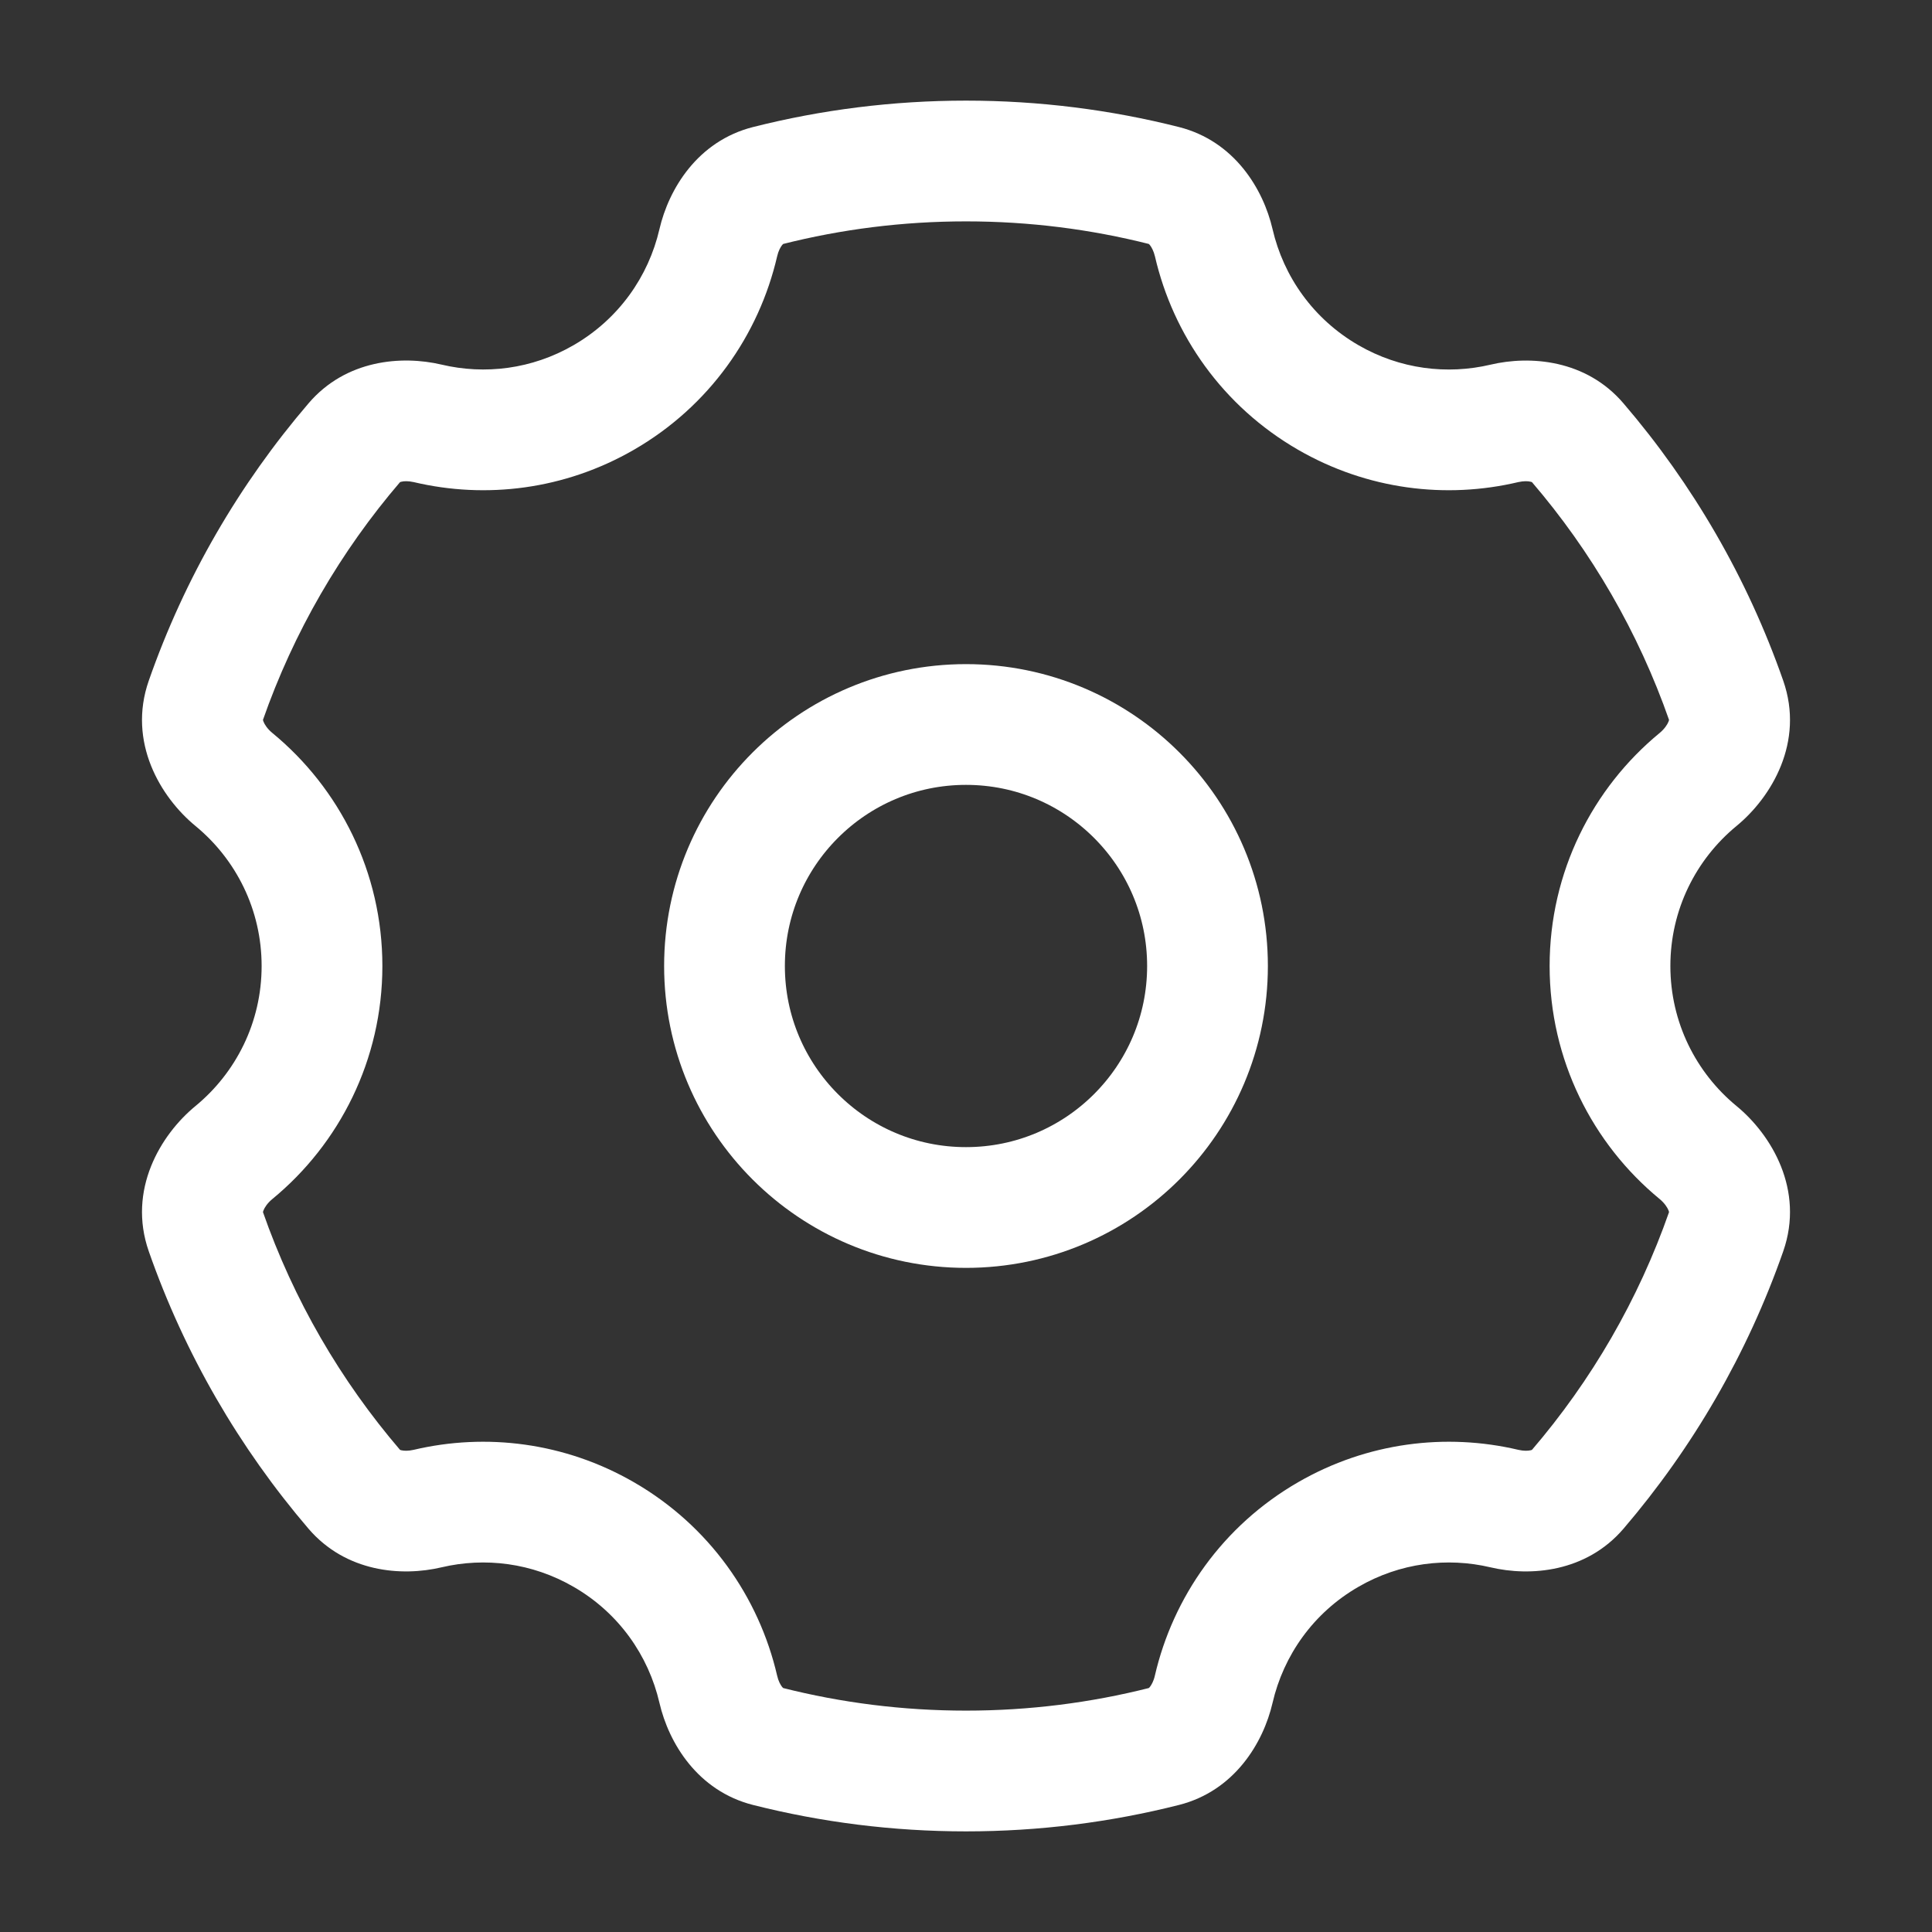 <svg width="24" height="24" viewBox="0 0 24 24" fill="none" xmlns="http://www.w3.org/2000/svg">
<rect x="0" y="0" width="24" height="24" fill="#333333" stroke="none"/>
<circle r="3" transform="matrix(-1 0 0 1 12 12)" stroke="white" stroke-width="1.5"/>
<path d="M16.5 4.938L16.875 4.288V4.288L16.5 4.938ZM16.5 19.062L16.125 18.413L16.5 19.062ZM7.5 19.062L7.125 19.712H7.125L7.5 19.062ZM7.5 4.938L7.875 5.587L7.875 5.587L7.5 4.938ZM8.923 3.015L9.654 3.184L8.923 3.015ZM9.539 2.305L9.355 1.578L9.539 2.305ZM2.906 9.684L2.43 10.262L2.906 9.684ZM5.312 18.74L5.14 18.01L5.312 18.74ZM4.403 18.503L3.833 18.991L4.403 18.503ZM9.539 21.695L9.723 20.968L9.539 21.695ZM8.923 20.985L9.654 20.816L8.923 20.985ZM15.077 20.985L15.808 21.154L15.077 20.985ZM14.461 21.695L14.277 20.968L14.461 21.695ZM19.597 18.503L19.027 18.015L19.597 18.503ZM18.688 18.74L18.516 19.47L18.688 18.74ZM21.444 8.703L22.152 8.456L21.444 8.703ZM21.094 9.684L20.617 9.105L21.094 9.684ZM2.906 14.316L2.43 13.738L2.906 14.316ZM18.688 5.26L18.516 4.53L18.688 5.26ZM19.597 5.497L20.166 5.009L19.597 5.497ZM4.403 5.497L3.834 5.009L4.403 5.497ZM21.094 14.316L21.57 13.738L21.094 14.316ZM21.444 15.297L20.736 15.05L21.444 15.297ZM15.077 3.015L15.808 2.846L15.077 3.015ZM14.347 3.184C14.572 4.16 15.188 5.046 16.125 5.587L16.875 4.288C16.313 3.963 15.944 3.434 15.808 2.846L14.347 3.184ZM16.125 5.587C16.986 6.084 17.964 6.201 18.86 5.989L18.516 4.53C17.977 4.657 17.392 4.587 16.875 4.288L16.125 5.587ZM22.152 8.456C21.706 7.179 21.027 6.013 20.166 5.009L19.027 5.985C19.769 6.85 20.353 7.853 20.736 8.95L22.152 8.456ZM20.75 12C20.75 11.301 21.068 10.676 21.57 10.262L20.617 9.105C19.783 9.791 19.25 10.834 19.25 12H20.75ZM21.57 13.738C21.068 13.324 20.75 12.699 20.75 12H19.25C19.25 13.166 19.783 14.209 20.617 14.895L21.57 13.738ZM20.167 18.991C21.027 17.986 21.706 16.82 22.152 15.544L20.736 15.05C20.353 16.147 19.769 17.15 19.027 18.015L20.167 18.991ZM16.875 19.712C17.392 19.413 17.977 19.343 18.516 19.47L18.86 18.01C17.964 17.799 16.986 17.916 16.125 18.413L16.875 19.712ZM15.808 21.154C15.944 20.566 16.313 20.036 16.875 19.712L16.125 18.413C15.188 18.954 14.572 19.84 14.346 20.816L15.808 21.154ZM12 22.75C12.912 22.75 13.798 22.636 14.645 22.422L14.277 20.968C13.549 21.152 12.787 21.25 12 21.25V22.75ZM9.355 22.422C10.202 22.636 11.088 22.75 12 22.75V21.25C11.213 21.25 10.451 21.152 9.723 20.968L9.355 22.422ZM7.125 19.712C7.687 20.036 8.056 20.566 8.192 21.154L9.654 20.816C9.428 19.84 8.812 18.954 7.875 18.413L7.125 19.712ZM5.484 19.47C6.023 19.343 6.608 19.413 7.125 19.712L7.875 18.413C7.014 17.916 6.036 17.799 5.14 18.01L5.484 19.47ZM1.848 15.544C2.294 16.82 2.973 17.986 3.833 18.991L4.973 18.015C4.231 17.15 3.647 16.147 3.264 15.05L1.848 15.544ZM3.25 12C3.25 12.699 2.932 13.324 2.43 13.738L3.383 14.895C4.217 14.209 4.75 13.166 4.75 12H3.25ZM2.43 10.262C2.932 10.676 3.25 11.301 3.25 12H4.75C4.75 10.834 4.217 9.791 3.383 9.105L2.43 10.262ZM3.834 5.009C2.973 6.013 2.294 7.179 1.848 8.456L3.264 8.95C3.647 7.853 4.231 6.85 4.973 5.985L3.834 5.009ZM7.125 4.288C6.608 4.587 6.023 4.657 5.484 4.529L5.14 5.989C6.036 6.201 7.014 6.084 7.875 5.587L7.125 4.288ZM8.192 2.846C8.056 3.434 7.687 3.963 7.125 4.288L7.875 5.587C8.812 5.046 9.428 4.16 9.654 3.184L8.192 2.846ZM12 1.25C11.088 1.25 10.202 1.364 9.355 1.578L9.723 3.032C10.451 2.848 11.213 2.75 12 2.75V1.25ZM14.645 1.578C13.798 1.364 12.912 1.25 12 1.25V2.75C12.787 2.75 13.549 2.848 14.277 3.032L14.645 1.578ZM9.654 3.184C9.669 3.117 9.696 3.069 9.716 3.044C9.734 3.023 9.737 3.029 9.723 3.032L9.355 1.578C8.664 1.753 8.307 2.35 8.192 2.846L9.654 3.184ZM3.383 9.105C3.322 9.055 3.287 9 3.273 8.964C3.261 8.933 3.27 8.935 3.264 8.95L1.848 8.456C1.582 9.218 1.994 9.904 2.43 10.262L3.383 9.105ZM5.14 18.01C5.072 18.026 5.018 18.023 4.987 18.016C4.96 18.01 4.963 18.004 4.973 18.015L3.833 18.991C4.297 19.531 4.988 19.587 5.484 19.47L5.14 18.01ZM9.723 20.968C9.737 20.971 9.734 20.977 9.716 20.956C9.696 20.931 9.669 20.883 9.654 20.816L8.192 21.154C8.307 21.65 8.664 22.247 9.355 22.422L9.723 20.968ZM14.346 20.816C14.331 20.883 14.304 20.931 14.284 20.956C14.266 20.977 14.263 20.971 14.277 20.968L14.645 22.422C15.336 22.247 15.693 21.65 15.808 21.154L14.346 20.816ZM19.027 18.015C19.037 18.004 19.04 18.01 19.013 18.016C18.982 18.023 18.928 18.026 18.86 18.01L18.516 19.47C19.012 19.587 19.703 19.531 20.167 18.991L19.027 18.015ZM20.736 8.95C20.73 8.935 20.739 8.933 20.727 8.964C20.713 9 20.677 9.055 20.617 9.105L21.57 10.262C22.006 9.904 22.418 9.218 22.152 8.456L20.736 8.95ZM3.264 15.05C3.27 15.065 3.261 15.067 3.273 15.036C3.287 15 3.322 14.945 3.383 14.895L2.43 13.738C1.994 14.096 1.582 14.782 1.848 15.544L3.264 15.05ZM18.86 5.989C18.927 5.974 18.982 5.976 19.013 5.984C19.04 5.99 19.036 5.995 19.027 5.985L20.166 5.009C19.703 4.468 19.011 4.413 18.516 4.53L18.86 5.989ZM4.973 5.985C4.964 5.995 4.96 5.99 4.987 5.984C5.018 5.976 5.073 5.974 5.14 5.989L5.484 4.529C4.989 4.413 4.297 4.468 3.834 5.009L4.973 5.985ZM20.617 14.895C20.677 14.945 20.713 15 20.727 15.036C20.739 15.067 20.73 15.065 20.736 15.05L22.152 15.544C22.418 14.782 22.006 14.096 21.57 13.738L20.617 14.895ZM15.808 2.846C15.693 2.35 15.336 1.753 14.645 1.578L14.277 3.032C14.263 3.029 14.266 3.023 14.284 3.044C14.304 3.069 14.331 3.117 14.347 3.184L15.808 2.846Z" fill="white"/>
</svg>
